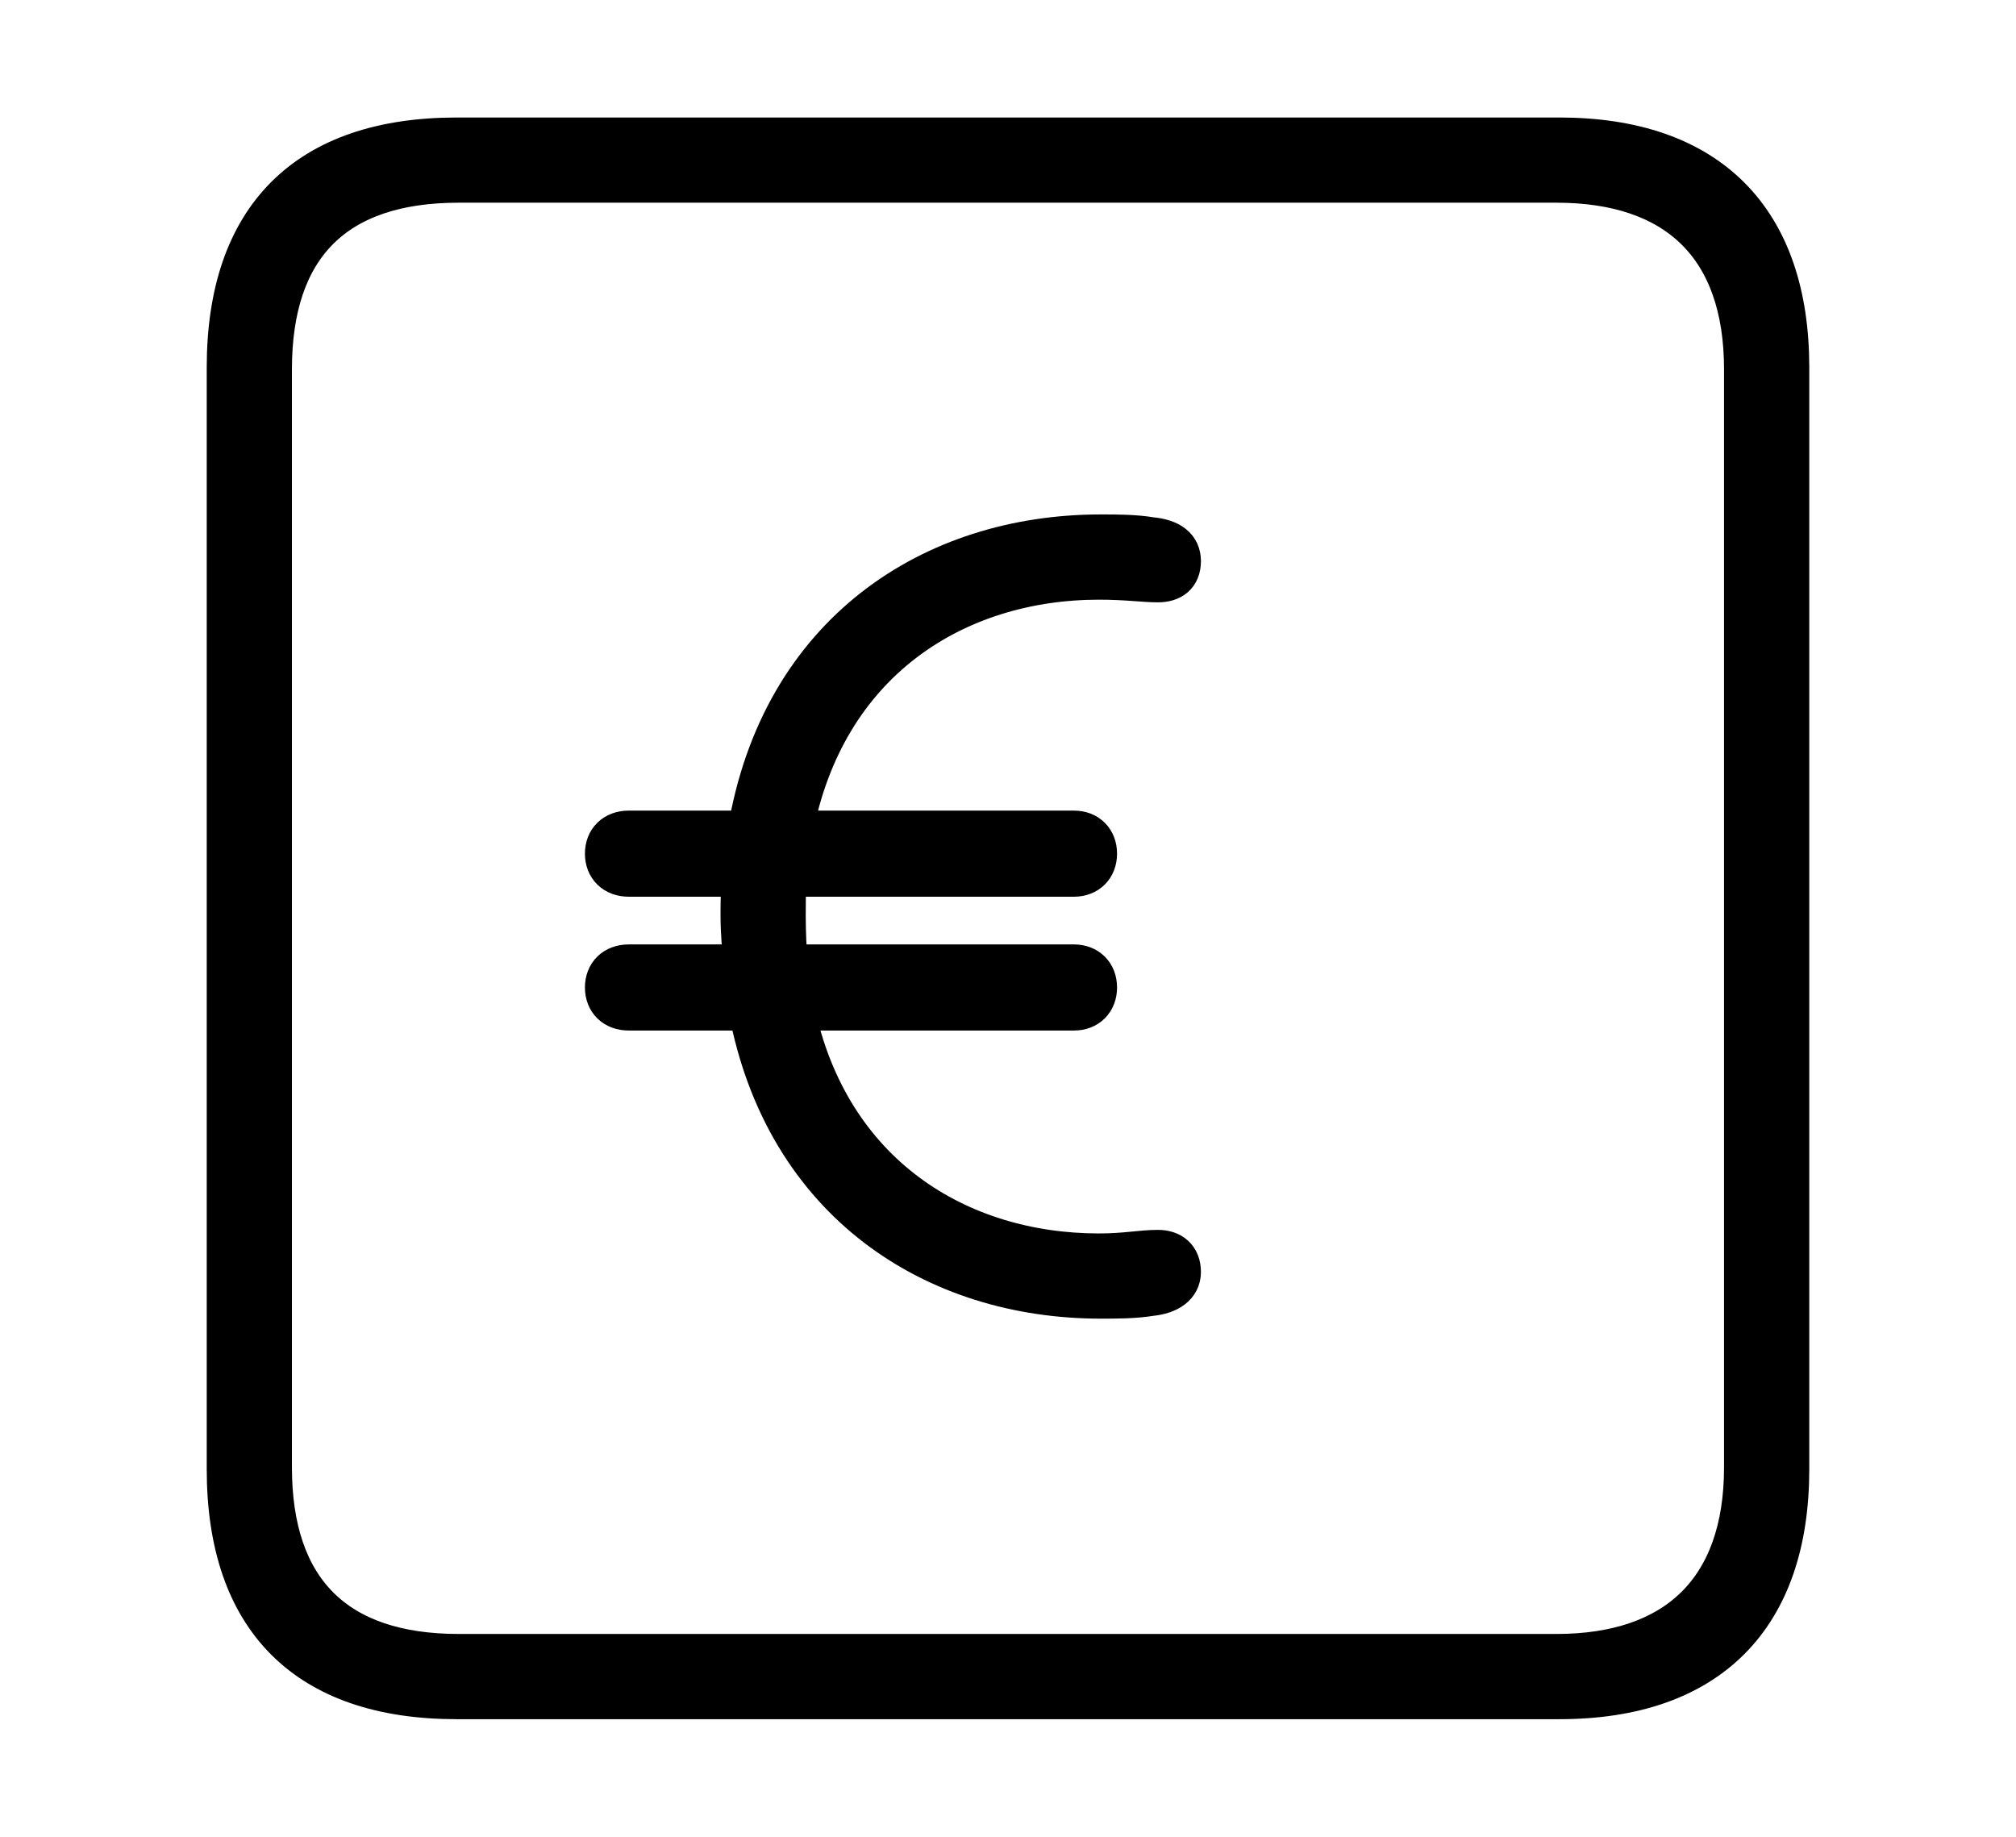 <svg width='48.555px' height='44.236px' direction='ltr' xmlns='http://www.w3.org/2000/svg' version='1.1'>
<g fill-rule='nonzero' transform='scale(1,-1) translate(0,-44.236)'>
<path fill='black' stroke='black' fill-opacity='1.0' stroke-width='1.0' d='
    M 11.0,3.33
    L 37.555,3.33
    C 41.143,3.33 43.076,5.285 43.076,8.852
    L 43.076,35.385
    C 43.076,38.951 41.143,40.906 37.555,40.906
    L 11.0,40.906
    C 7.391,40.906 5.479,38.994 5.479,35.385
    L 5.479,8.852
    C 5.479,5.242 7.391,3.33 11.0,3.33
    Z
    M 11.043,4.383
    C 8.078,4.383 6.531,5.93 6.531,8.895
    L 6.531,35.342
    C 6.531,38.328 8.078,39.854 11.043,39.854
    L 37.49,39.854
    C 40.369,39.854 42.023,38.328 42.023,35.342
    L 42.023,8.895
    C 42.023,5.93 40.369,4.383 37.49,4.383
    Z
    M 26.512,12.977
    C 26.898,12.977 27.328,12.977 27.715,13.041
    C 28.145,13.084 28.424,13.277 28.424,13.6
    C 28.424,13.943 28.209,14.115 27.887,14.115
    C 27.479,14.115 27.113,14.029 26.469,14.029
    C 23.074,14.029 19.959,15.941 19.121,19.916
    L 25.867,19.916
    C 26.189,19.916 26.404,20.131 26.404,20.453
    C 26.404,20.775 26.189,20.99 25.867,20.99
    L 18.949,20.99
    C 18.928,21.377 18.906,21.764 18.906,22.172
    C 18.906,22.494 18.906,22.838 18.928,23.139
    L 25.867,23.139
    C 26.189,23.139 26.404,23.354 26.404,23.676
    C 26.404,23.998 26.189,24.213 25.867,24.213
    L 19.078,24.213
    C 19.852,28.316 23.01,30.293 26.469,30.293
    C 27.135,30.293 27.543,30.229 27.887,30.229
    C 28.209,30.229 28.424,30.379 28.424,30.723
    C 28.424,31.045 28.188,31.238 27.715,31.281
    C 27.328,31.346 26.898,31.346 26.512,31.346
    C 22.451,31.346 18.82,28.982 18.025,24.213
    L 15.146,24.213
    C 14.803,24.213 14.588,23.998 14.588,23.676
    C 14.588,23.354 14.803,23.139 15.146,23.139
    L 17.896,23.139
    C 17.854,22.838 17.854,22.494 17.854,22.172
    C 17.854,21.764 17.896,21.377 17.918,20.99
    L 15.146,20.99
    C 14.803,20.99 14.588,20.775 14.588,20.453
    C 14.588,20.131 14.803,19.916 15.146,19.916
    L 18.047,19.916
    C 18.928,15.275 22.516,12.977 26.512,12.977
    Z
' />
</g>
</svg>